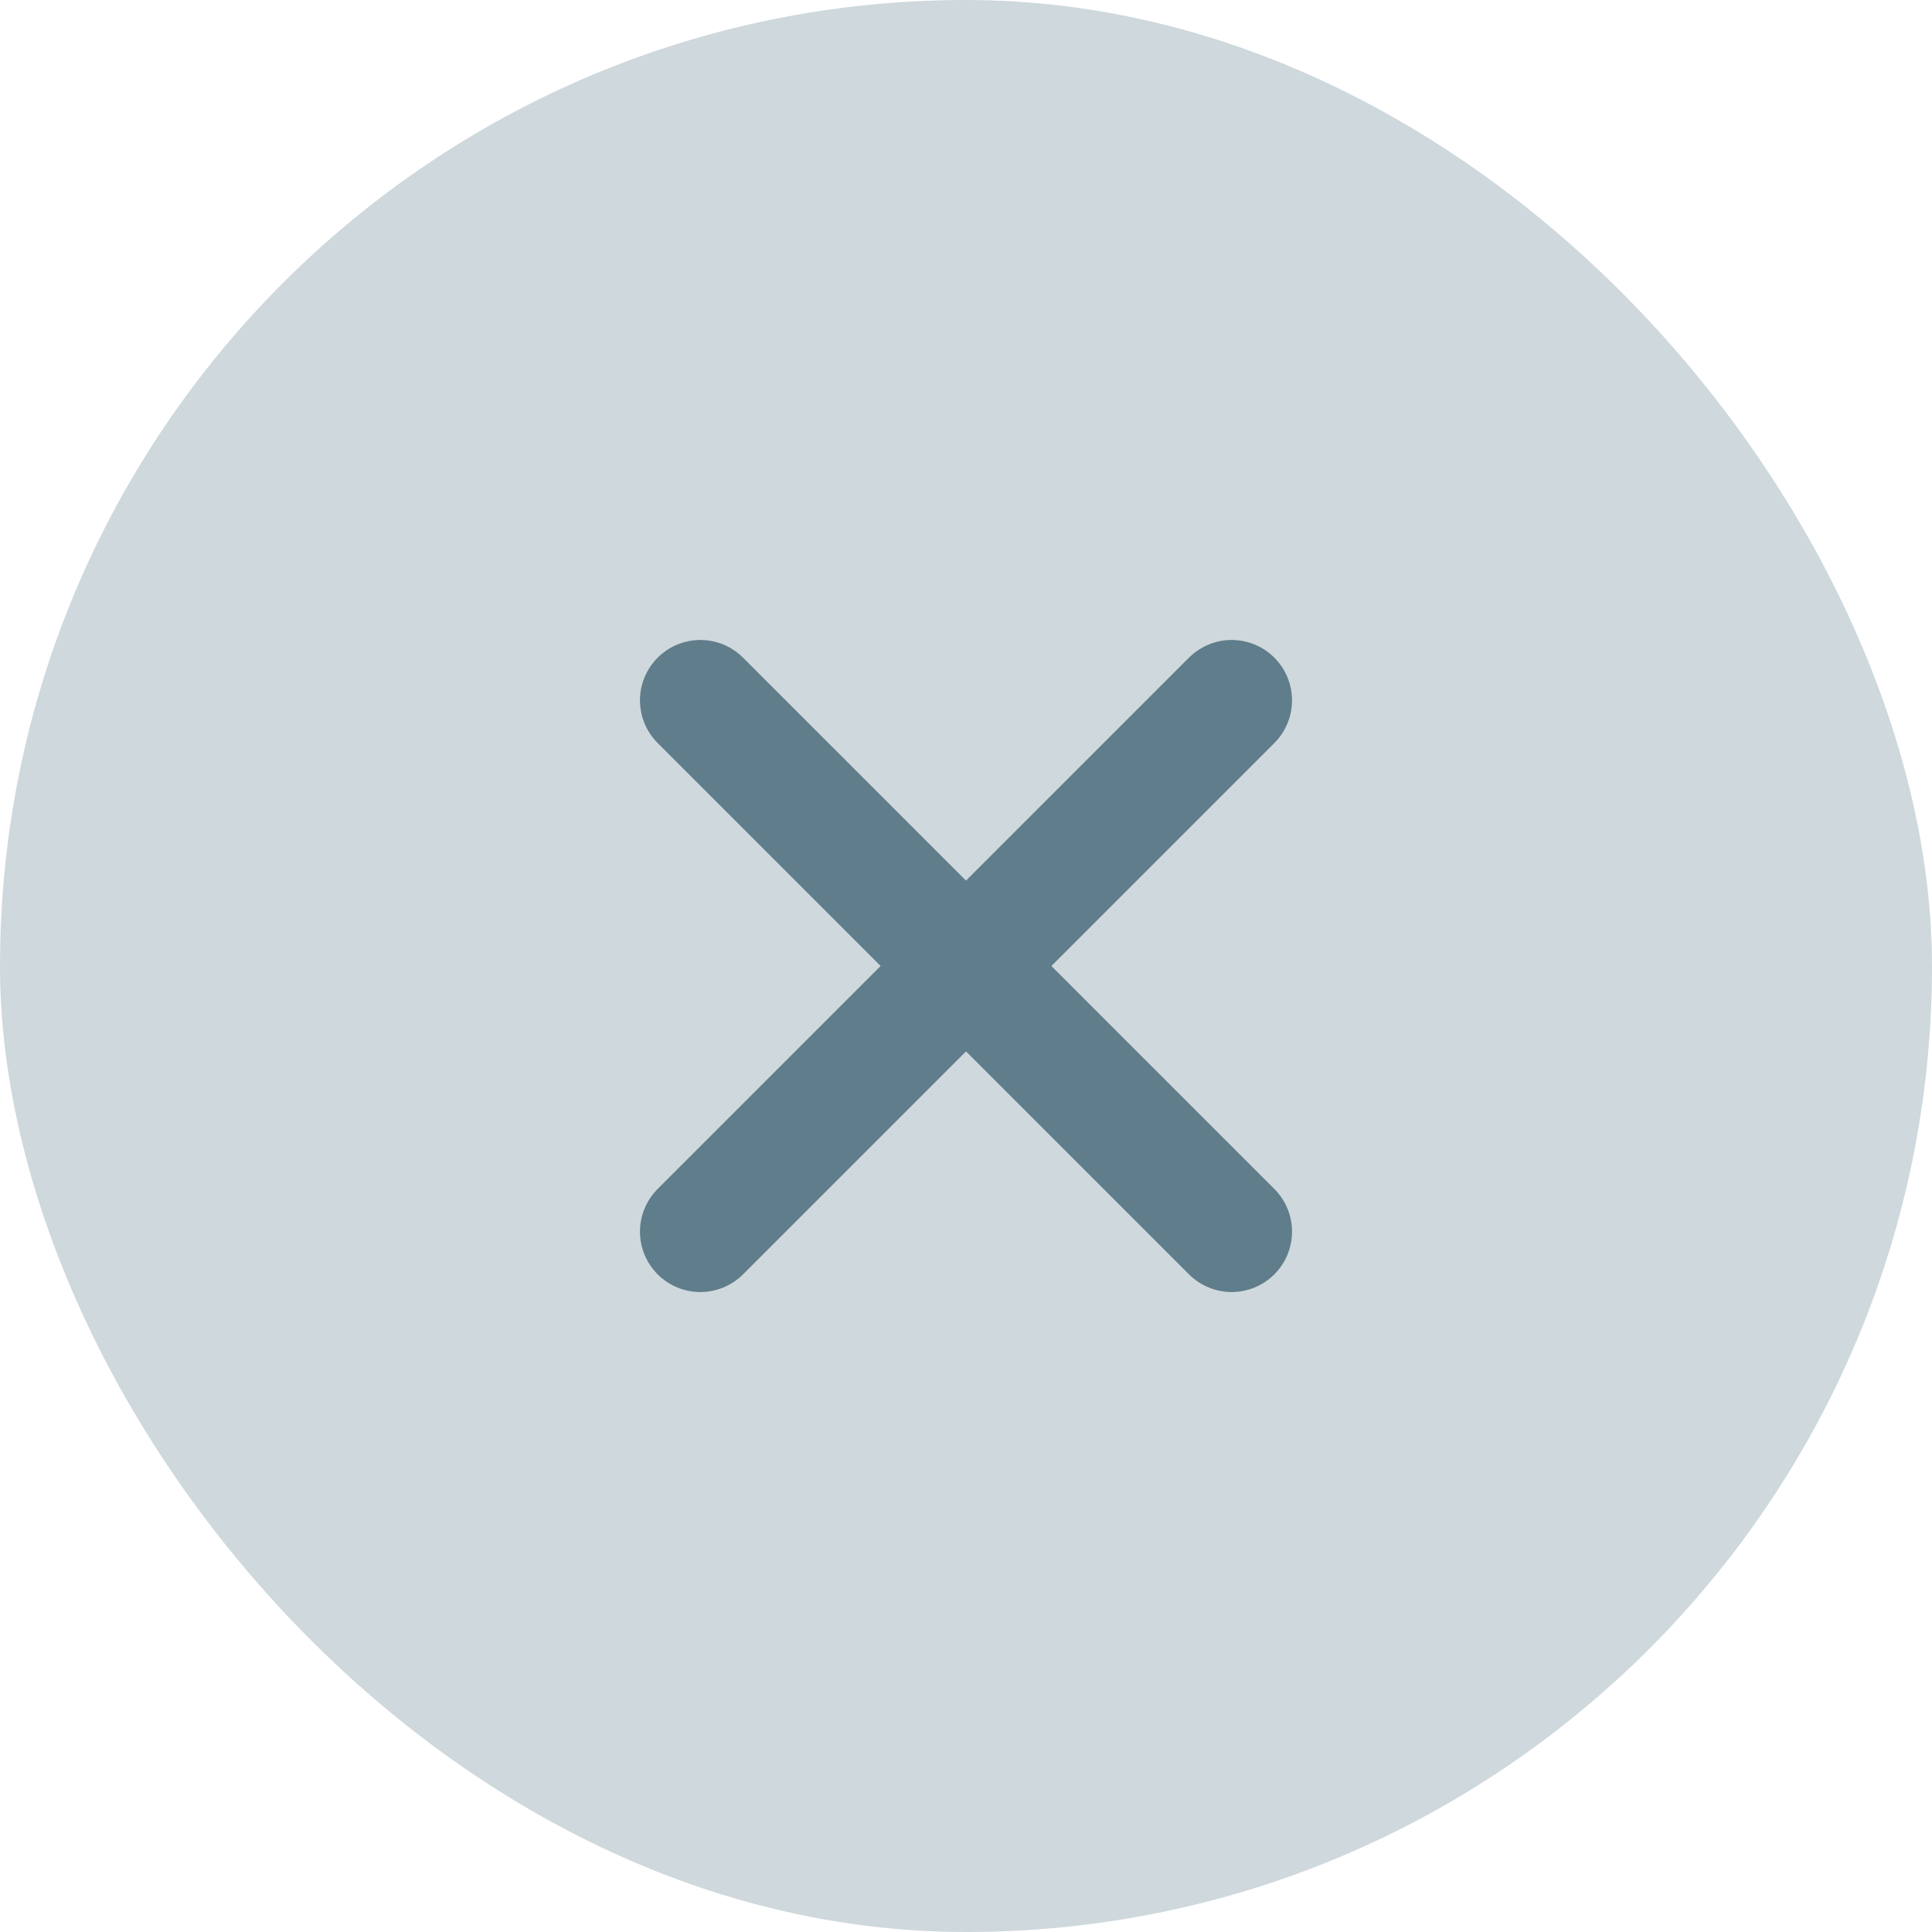 <svg width="24" height="24" viewBox="0 0 24 24" fill="none" xmlns="http://www.w3.org/2000/svg">
<rect width="24" height="24" rx="12" fill="#CFD8DC"/>
<path d="M15.3 8.7L8.7 15.3" stroke="#607D8B" stroke-width="1.5" stroke-linecap="round" stroke-linejoin="round"/>
<path d="M8.7 8.7L15.3 15.3" stroke="#607D8B" stroke-width="1.5" stroke-linecap="round" stroke-linejoin="round"/>
</svg>
